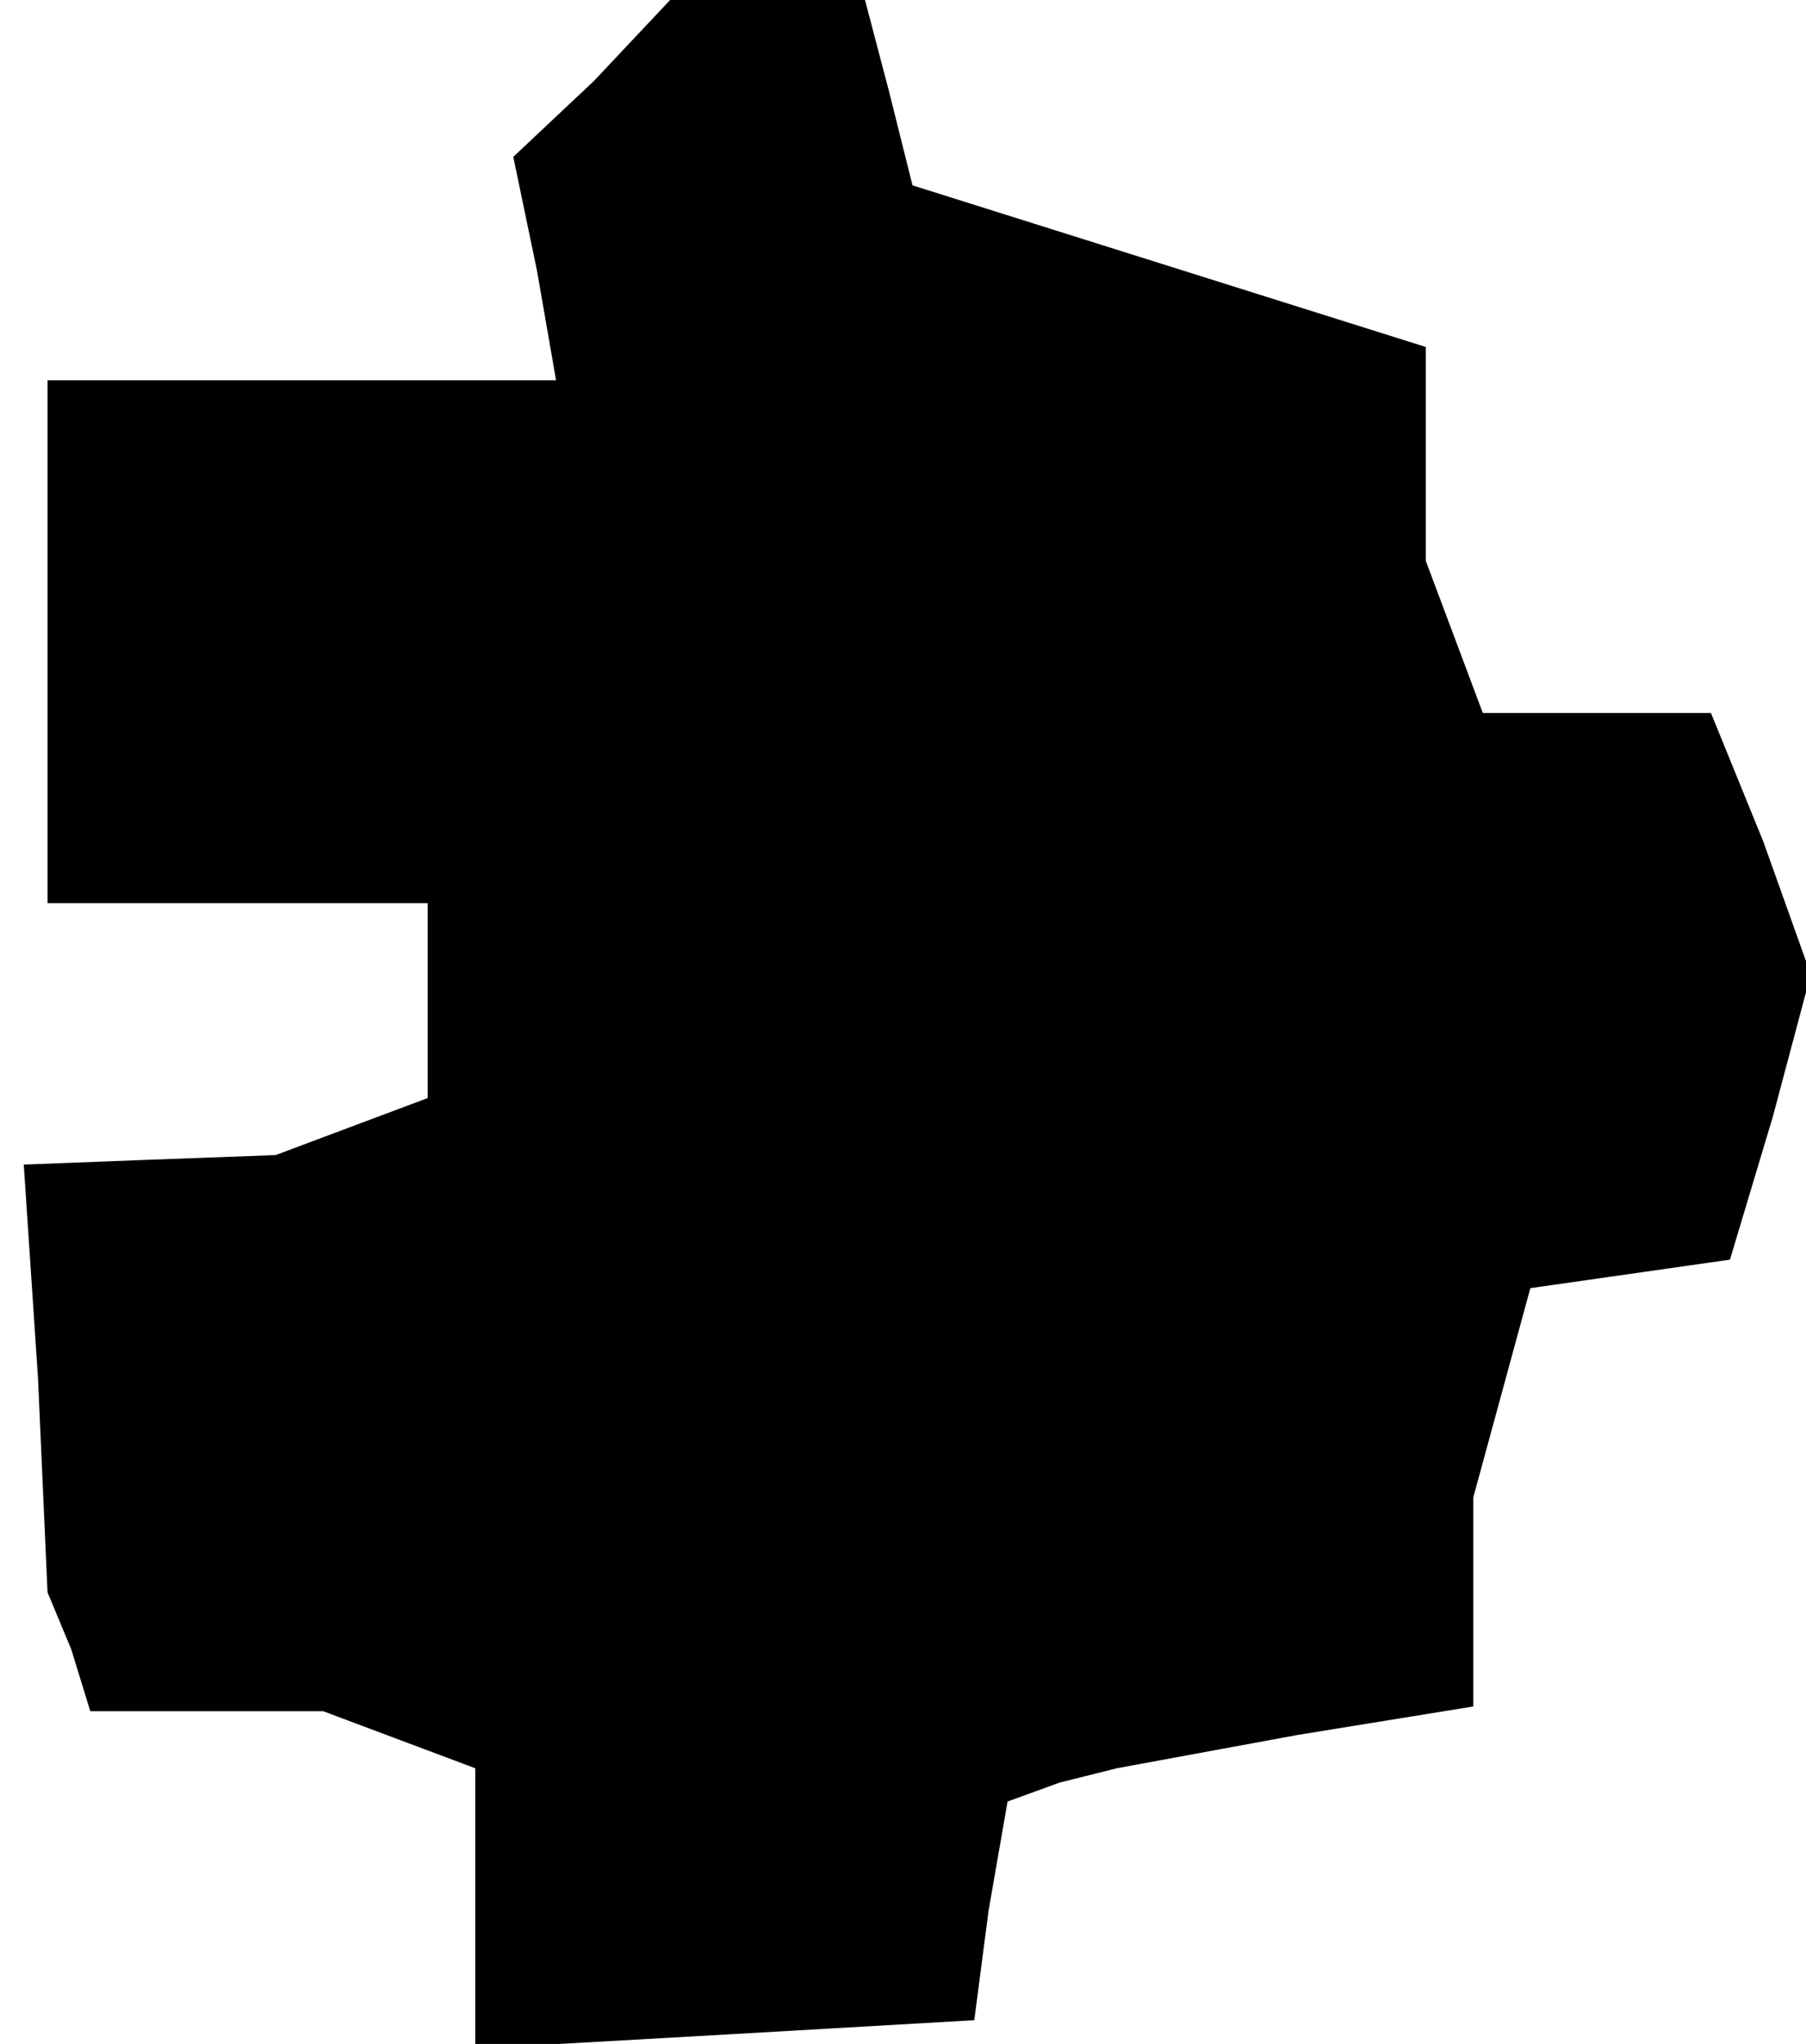 <?xml version="1.0" standalone="no"?>
<!DOCTYPE svg PUBLIC "-//W3C//DTD SVG 20010904//EN"
 "http://www.w3.org/TR/2001/REC-SVG-20010904/DTD/svg10.dtd">
<svg version="1.0" xmlns="http://www.w3.org/2000/svg"
 width="38pt" height="43pt" viewBox="0 0 38 43"
 preserveAspectRatio="xMidYMid meet">
<g transform="translate(0,43) scale(0.1,-0.1)"
fill="#000000" stroke="none">
<path d="M125 413 l-17 -16 5 -24 4 -23 -53 0 -54 0 0 -55 0 -55 40 0 40 0 0
-20 0 -21 -16 -6 -16 -6 -27 -1 -26 -1 3 -45 2 -45 5 -12 4 -13 25 0 24 0 16
-6 16 -6 0 -30 0 -29 53 3 52 3 3 23 4 23 11 4 12 3 38 7 37 6 0 22 0 22 6 22
6 22 21 3 21 3 9 30 8 30 -10 28 -11 27 -24 0 -24 0 -6 16 -6 16 0 22 0 23
-54 17 -54 17 -5 20 -5 19 -20 0 -21 0 -16 -17z"/>
</g>
</svg>
